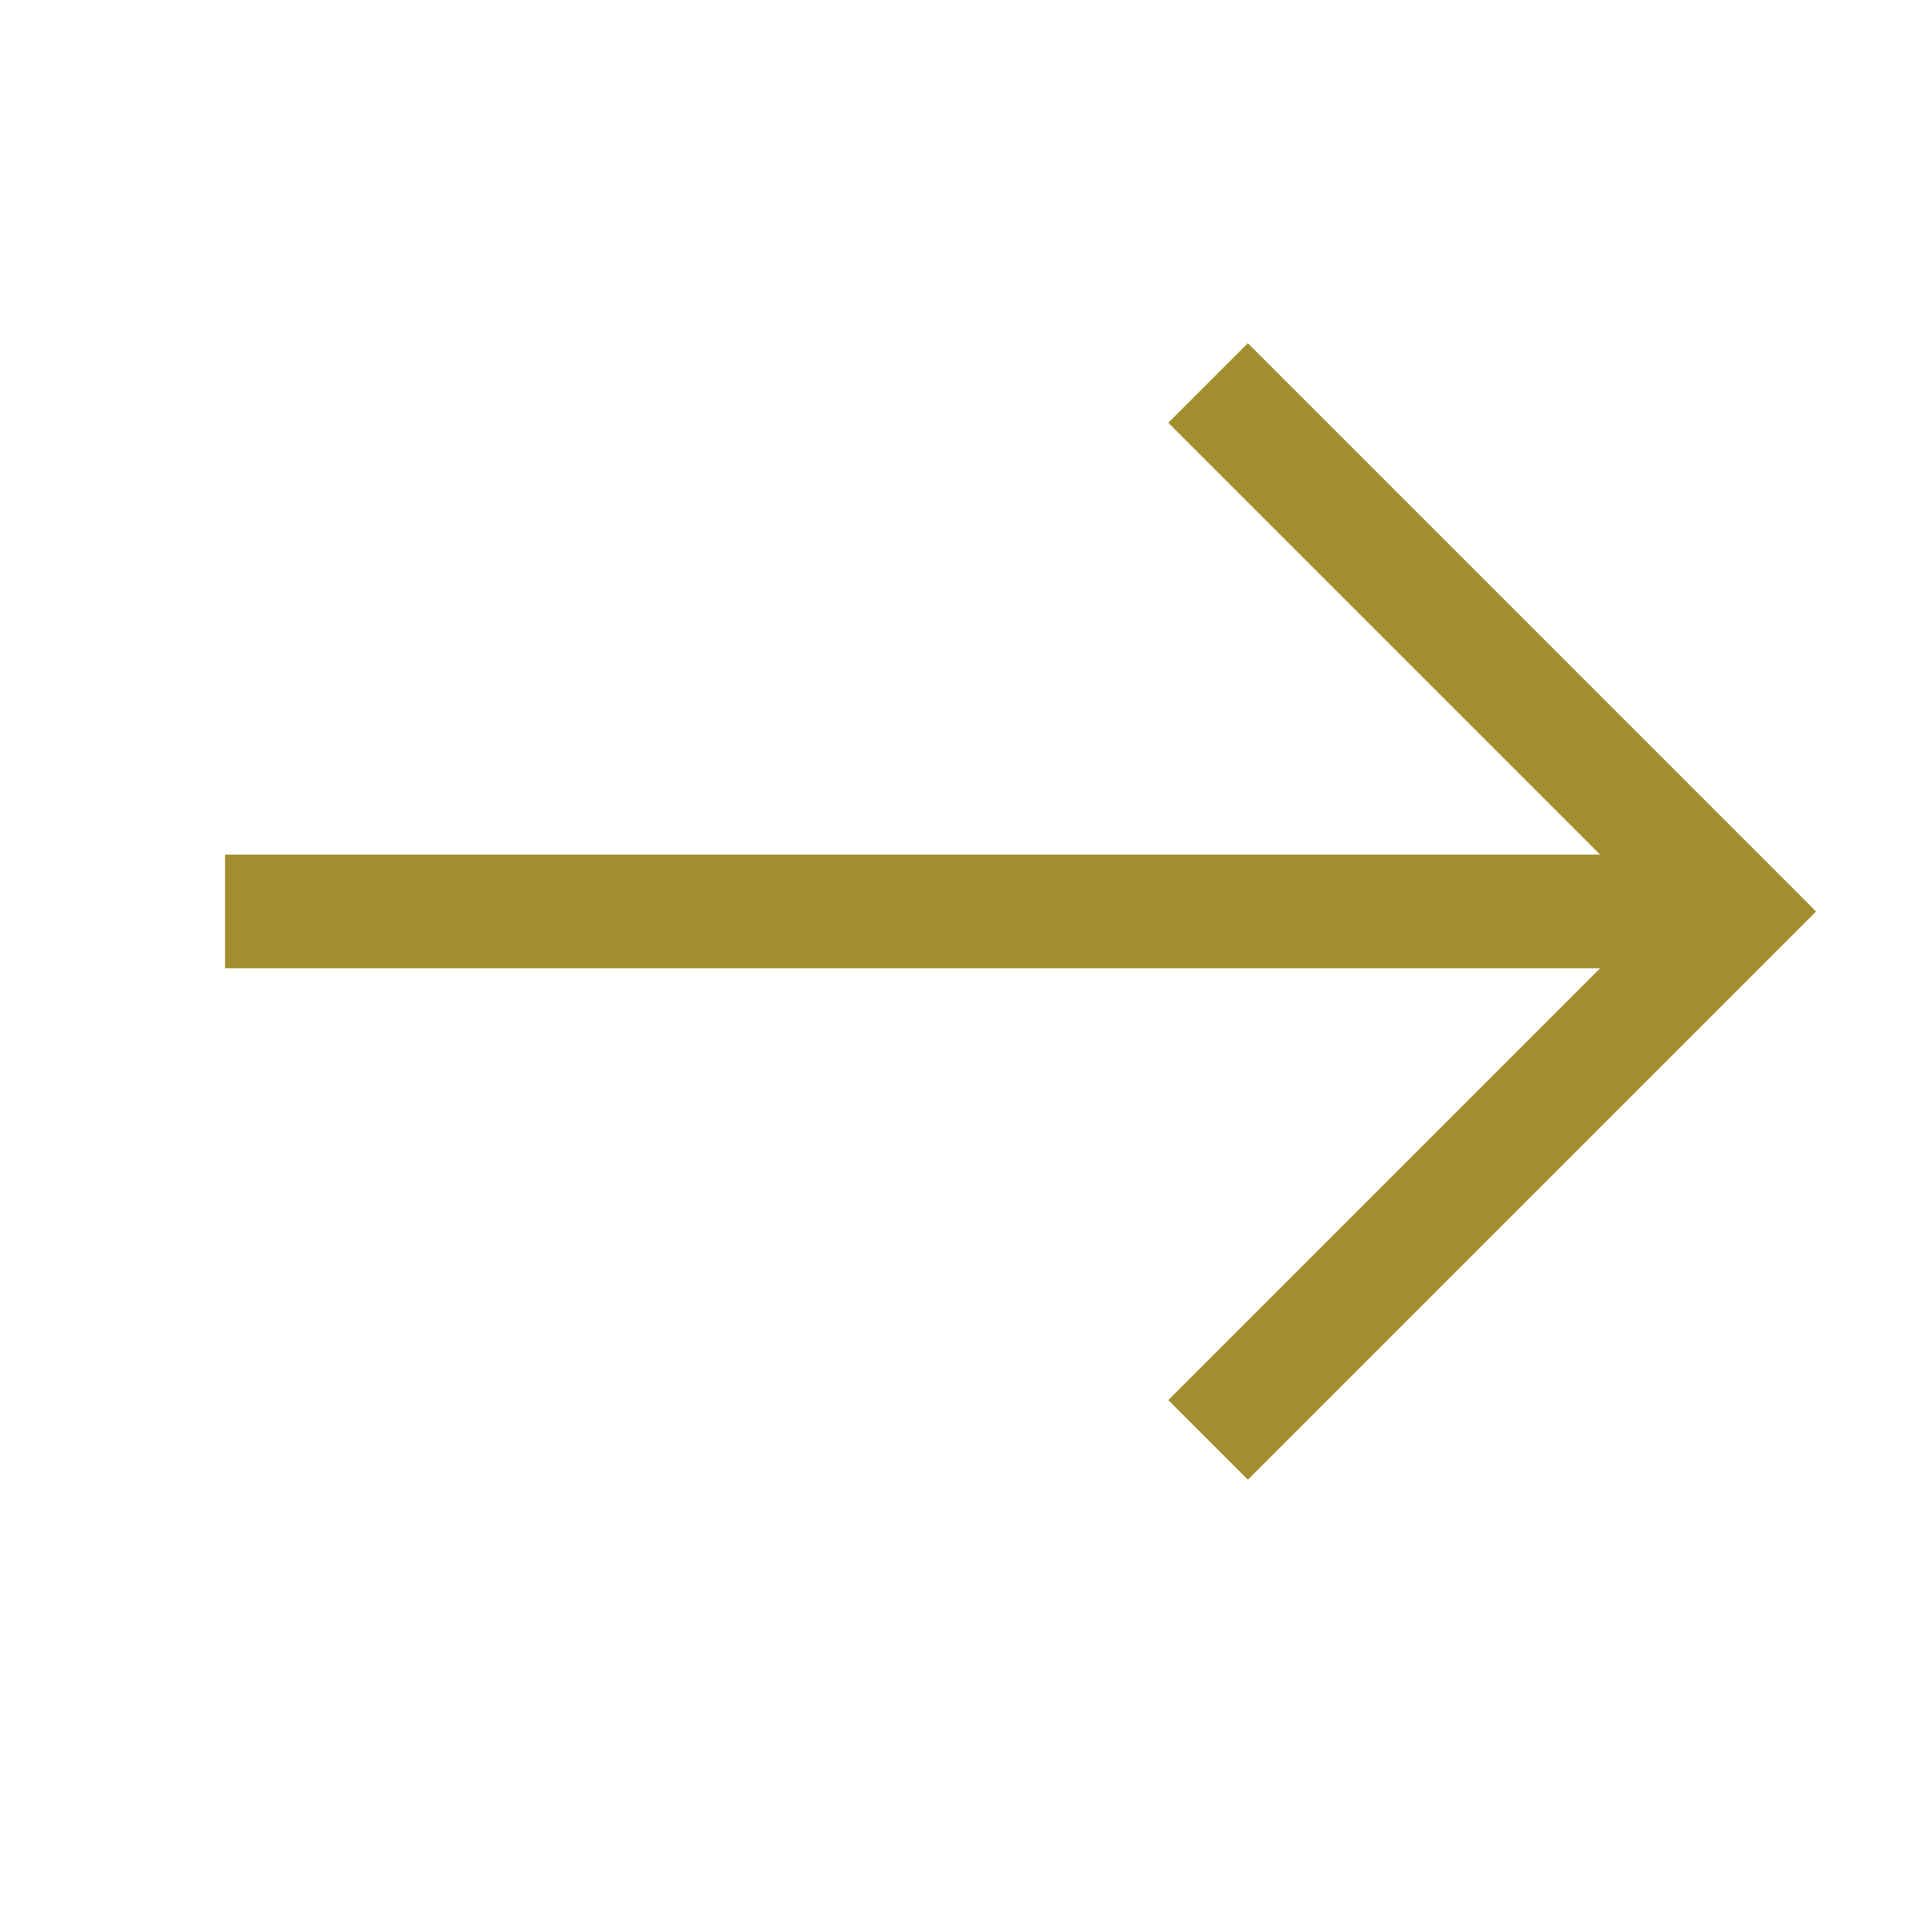 <svg width="17" height="17" viewBox="0 0 17 17" fill="none" xmlns="http://www.w3.org/2000/svg">
<path d="M10.28 3.72L14.08 7.52H1.98V8.52H14.08L10.28 12.32L10.98 13.02L15.98 8.02L10.98 3.02L10.28 3.72Z" fill="#A48D2F"/>
</svg>
